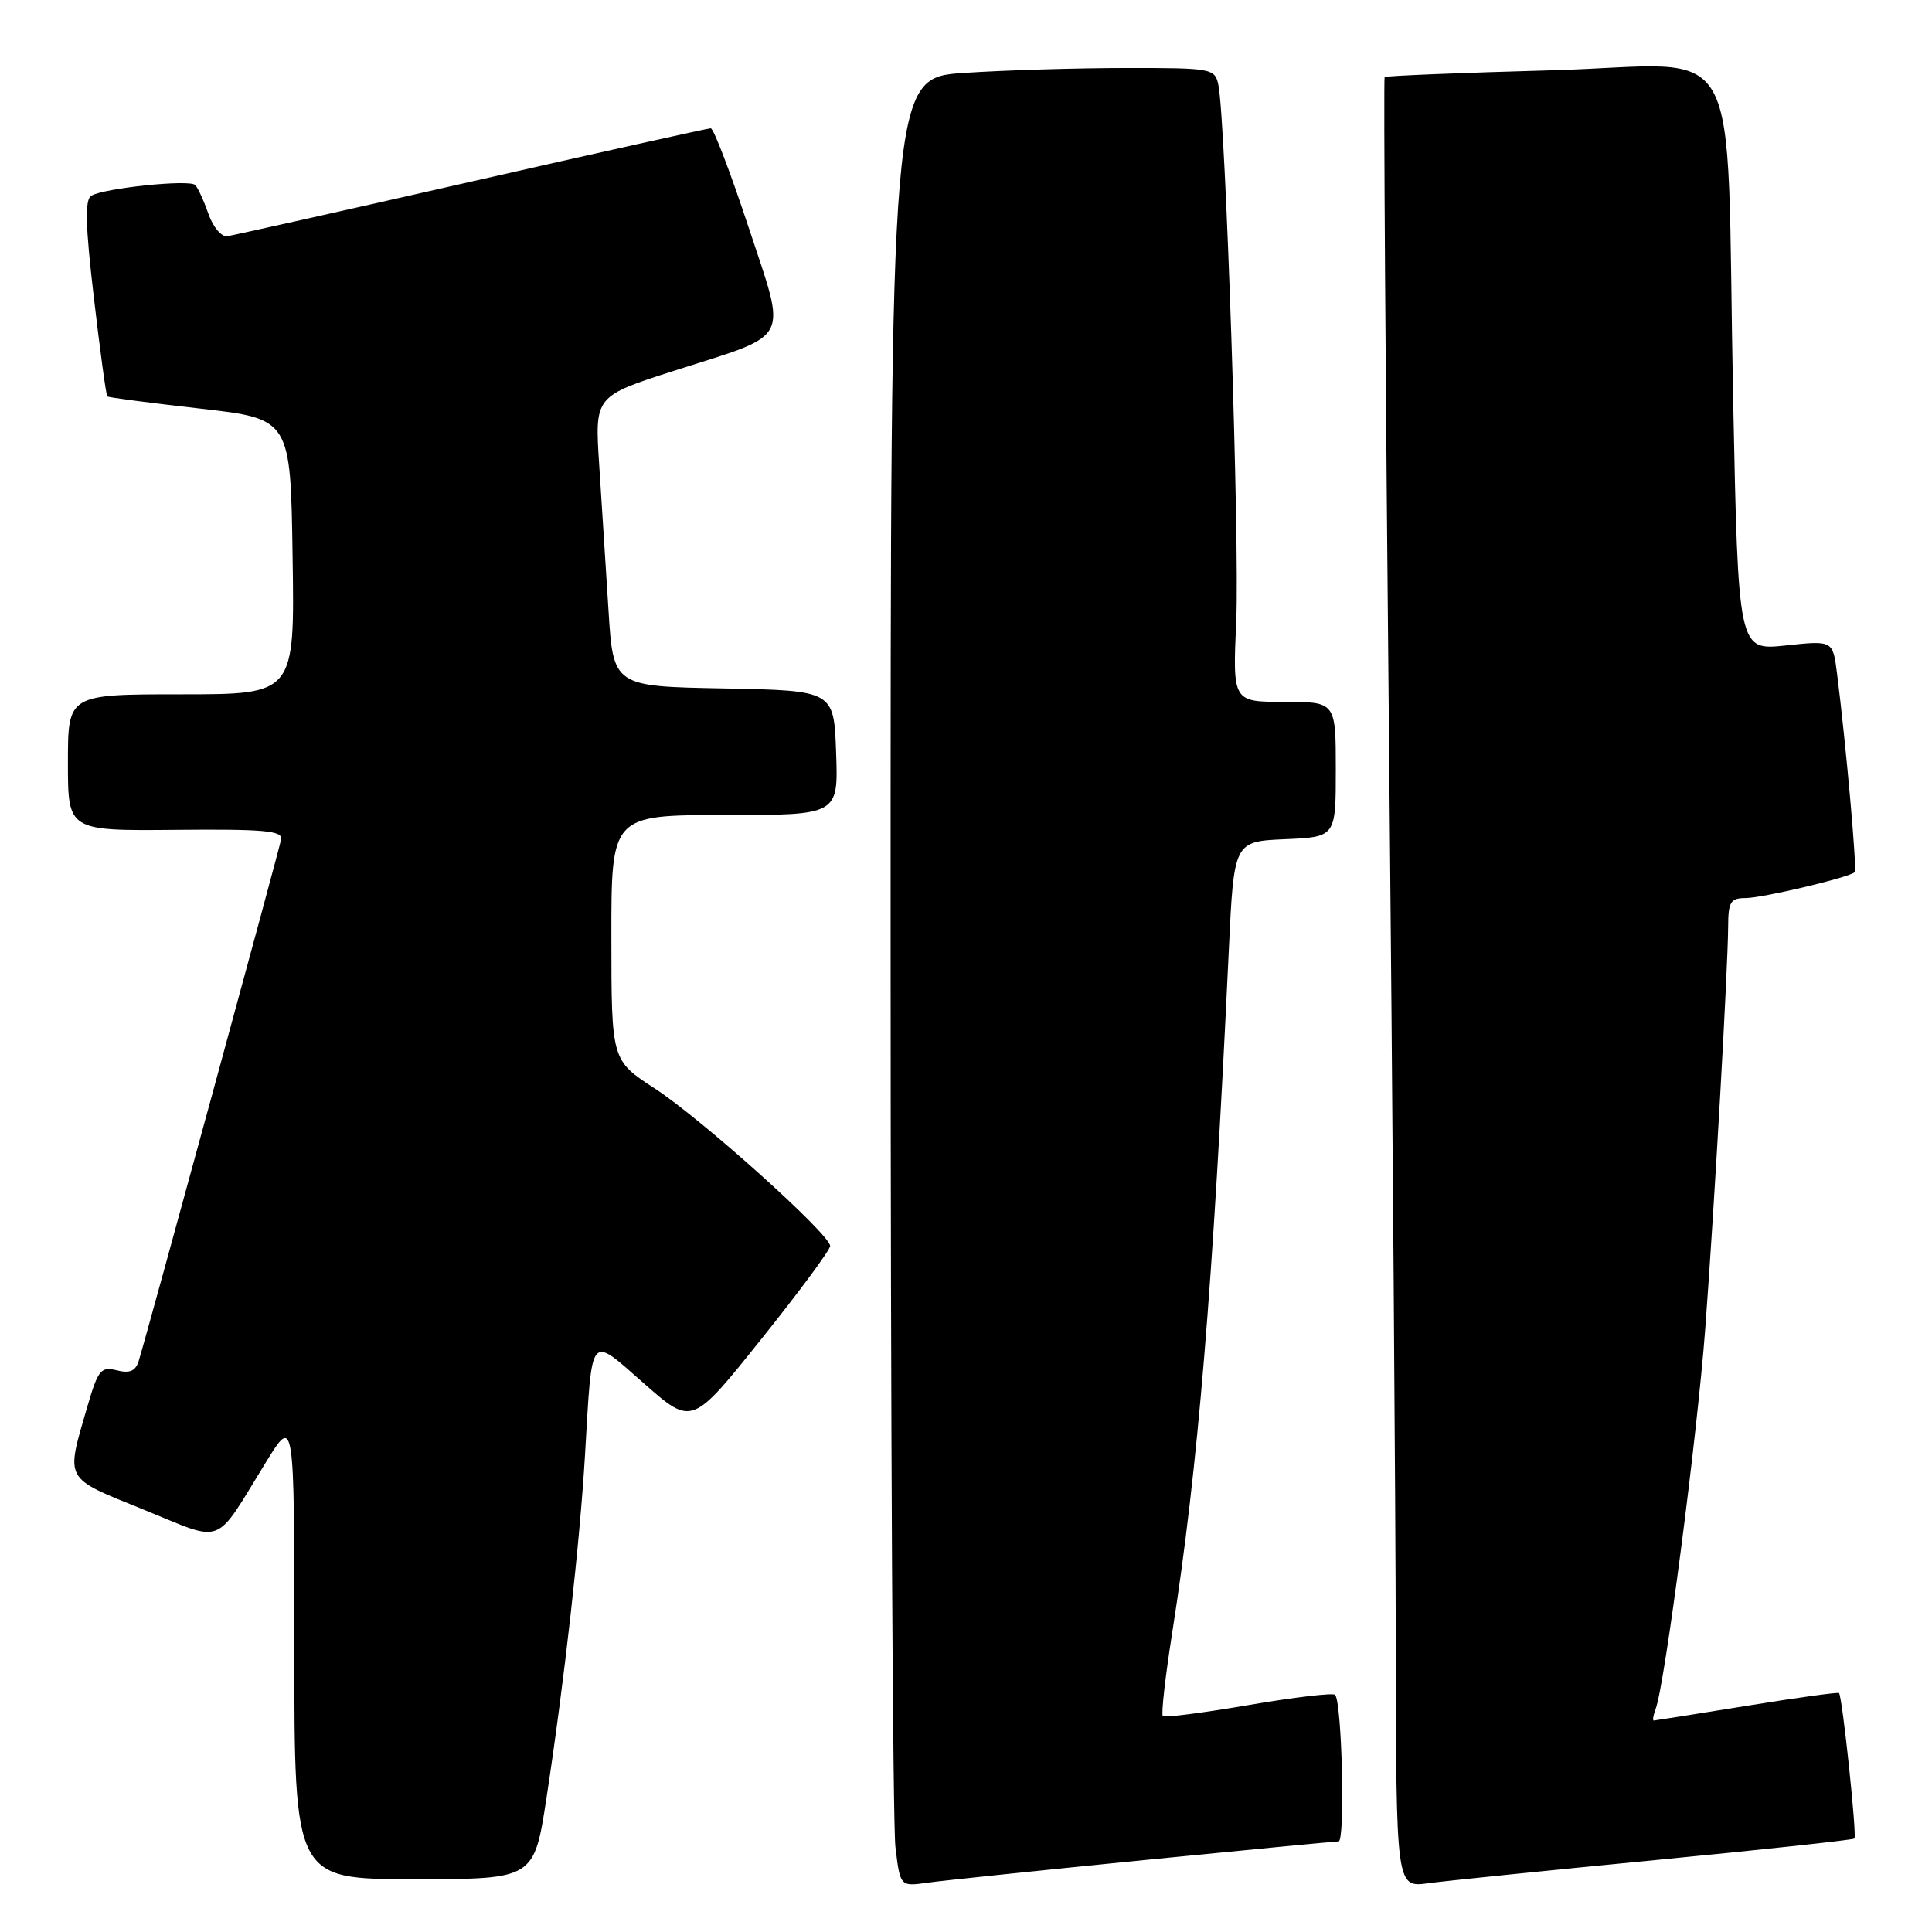 <?xml version="1.0" encoding="UTF-8" standalone="no"?>
<!DOCTYPE svg PUBLIC "-//W3C//DTD SVG 1.1//EN" "http://www.w3.org/Graphics/SVG/1.1/DTD/svg11.dtd" >
<svg xmlns="http://www.w3.org/2000/svg" xmlns:xlink="http://www.w3.org/1999/xlink" version="1.1" viewBox="0 0 256 256">
 <g >
 <path fill="currentColor"
d=" M 151.50 246.48 C 165.25 245.12 176.89 244.00 177.37 244.00 C 178.26 244.00 177.82 225.48 176.90 224.57 C 176.62 224.29 171.46 224.90 165.44 225.93 C 159.42 226.96 154.31 227.62 154.08 227.39 C 153.84 227.17 154.41 222.15 155.34 216.24 C 158.73 194.63 160.71 170.80 162.82 126.00 C 163.50 111.50 163.50 111.50 170.25 111.20 C 177.00 110.91 177.00 110.91 177.00 101.95 C 177.00 93.00 177.00 93.00 170.16 93.00 C 163.33 93.00 163.33 93.00 163.81 82.27 C 164.27 71.87 162.40 15.80 161.44 11.25 C 160.98 9.07 160.59 9.00 149.23 9.01 C 142.78 9.01 133.11 9.30 127.75 9.66 C 118.00 10.30 118.00 10.30 118.01 124.90 C 118.01 187.93 118.30 241.86 118.65 244.74 C 119.28 249.98 119.28 249.98 122.89 249.47 C 124.87 249.19 137.75 247.85 151.50 246.48 Z  M 219.44 246.46 C 233.71 245.08 245.53 243.80 245.72 243.62 C 246.07 243.26 244.12 224.78 243.68 224.34 C 243.54 224.20 238.04 224.96 231.46 226.03 C 224.88 227.09 219.34 227.97 219.14 227.98 C 218.95 227.99 219.06 227.29 219.39 226.42 C 220.59 223.29 224.90 190.21 225.96 176.00 C 227.20 159.37 228.96 128.30 228.99 122.75 C 229.00 119.51 229.31 119.00 231.29 119.00 C 233.52 119.00 245.07 116.26 245.76 115.57 C 246.09 115.24 244.59 98.47 243.41 89.18 C 242.86 84.86 242.86 84.86 236.59 85.53 C 230.33 86.20 230.33 86.20 229.65 52.85 C 228.65 3.23 231.60 8.58 205.72 9.31 C 193.63 9.64 183.62 10.05 183.47 10.21 C 183.32 10.37 183.58 49.88 184.05 98.00 C 184.52 146.12 184.92 200.04 184.95 217.81 C 185.00 250.12 185.00 250.12 189.25 249.54 C 191.59 249.22 205.17 247.84 219.44 246.46 Z  M 72.41 238.25 C 74.76 222.87 76.82 204.57 77.52 192.73 C 78.49 176.33 78.01 176.89 85.39 183.37 C 91.70 188.91 91.70 188.91 100.85 177.47 C 105.88 171.19 110.00 165.62 110.00 165.10 C 110.00 163.57 92.96 148.26 86.76 144.23 C 81.02 140.50 81.02 140.50 81.01 124.25 C 81.00 108.00 81.00 108.00 96.04 108.00 C 111.08 108.00 111.08 108.00 110.79 99.75 C 110.50 91.50 110.50 91.50 95.88 91.22 C 81.25 90.95 81.25 90.95 80.62 80.72 C 80.26 75.10 79.71 66.45 79.39 61.50 C 78.81 52.50 78.81 52.50 89.41 49.10 C 105.04 44.10 104.29 45.56 99.18 30.08 C 96.80 22.89 94.56 17.00 94.18 17.00 C 93.81 17.00 79.55 20.17 62.50 24.05 C 45.45 27.93 30.87 31.19 30.11 31.30 C 29.34 31.41 28.22 30.07 27.61 28.32 C 27.00 26.57 26.21 24.86 25.86 24.51 C 25.08 23.75 13.73 24.93 12.09 25.94 C 11.23 26.48 11.31 29.86 12.44 39.46 C 13.26 46.51 14.06 52.39 14.22 52.53 C 14.37 52.67 19.90 53.39 26.50 54.14 C 38.50 55.50 38.50 55.50 38.77 73.75 C 39.05 92.00 39.05 92.00 24.02 92.00 C 9.00 92.00 9.00 92.00 9.00 101.05 C 9.00 110.09 9.00 110.09 23.25 109.96 C 34.94 109.85 37.46 110.07 37.25 111.21 C 37.01 112.57 19.51 176.66 18.38 180.33 C 17.96 181.68 17.19 182.01 15.48 181.58 C 13.37 181.05 12.99 181.52 11.58 186.36 C 8.69 196.30 8.37 195.71 19.00 200.02 C 29.90 204.44 28.26 205.08 35.25 193.73 C 39.00 187.64 39.00 187.64 39.00 218.32 C 39.00 249.00 39.00 249.00 54.88 249.00 C 70.76 249.00 70.76 249.00 72.41 238.25 Z "/>
</g>
</svg>